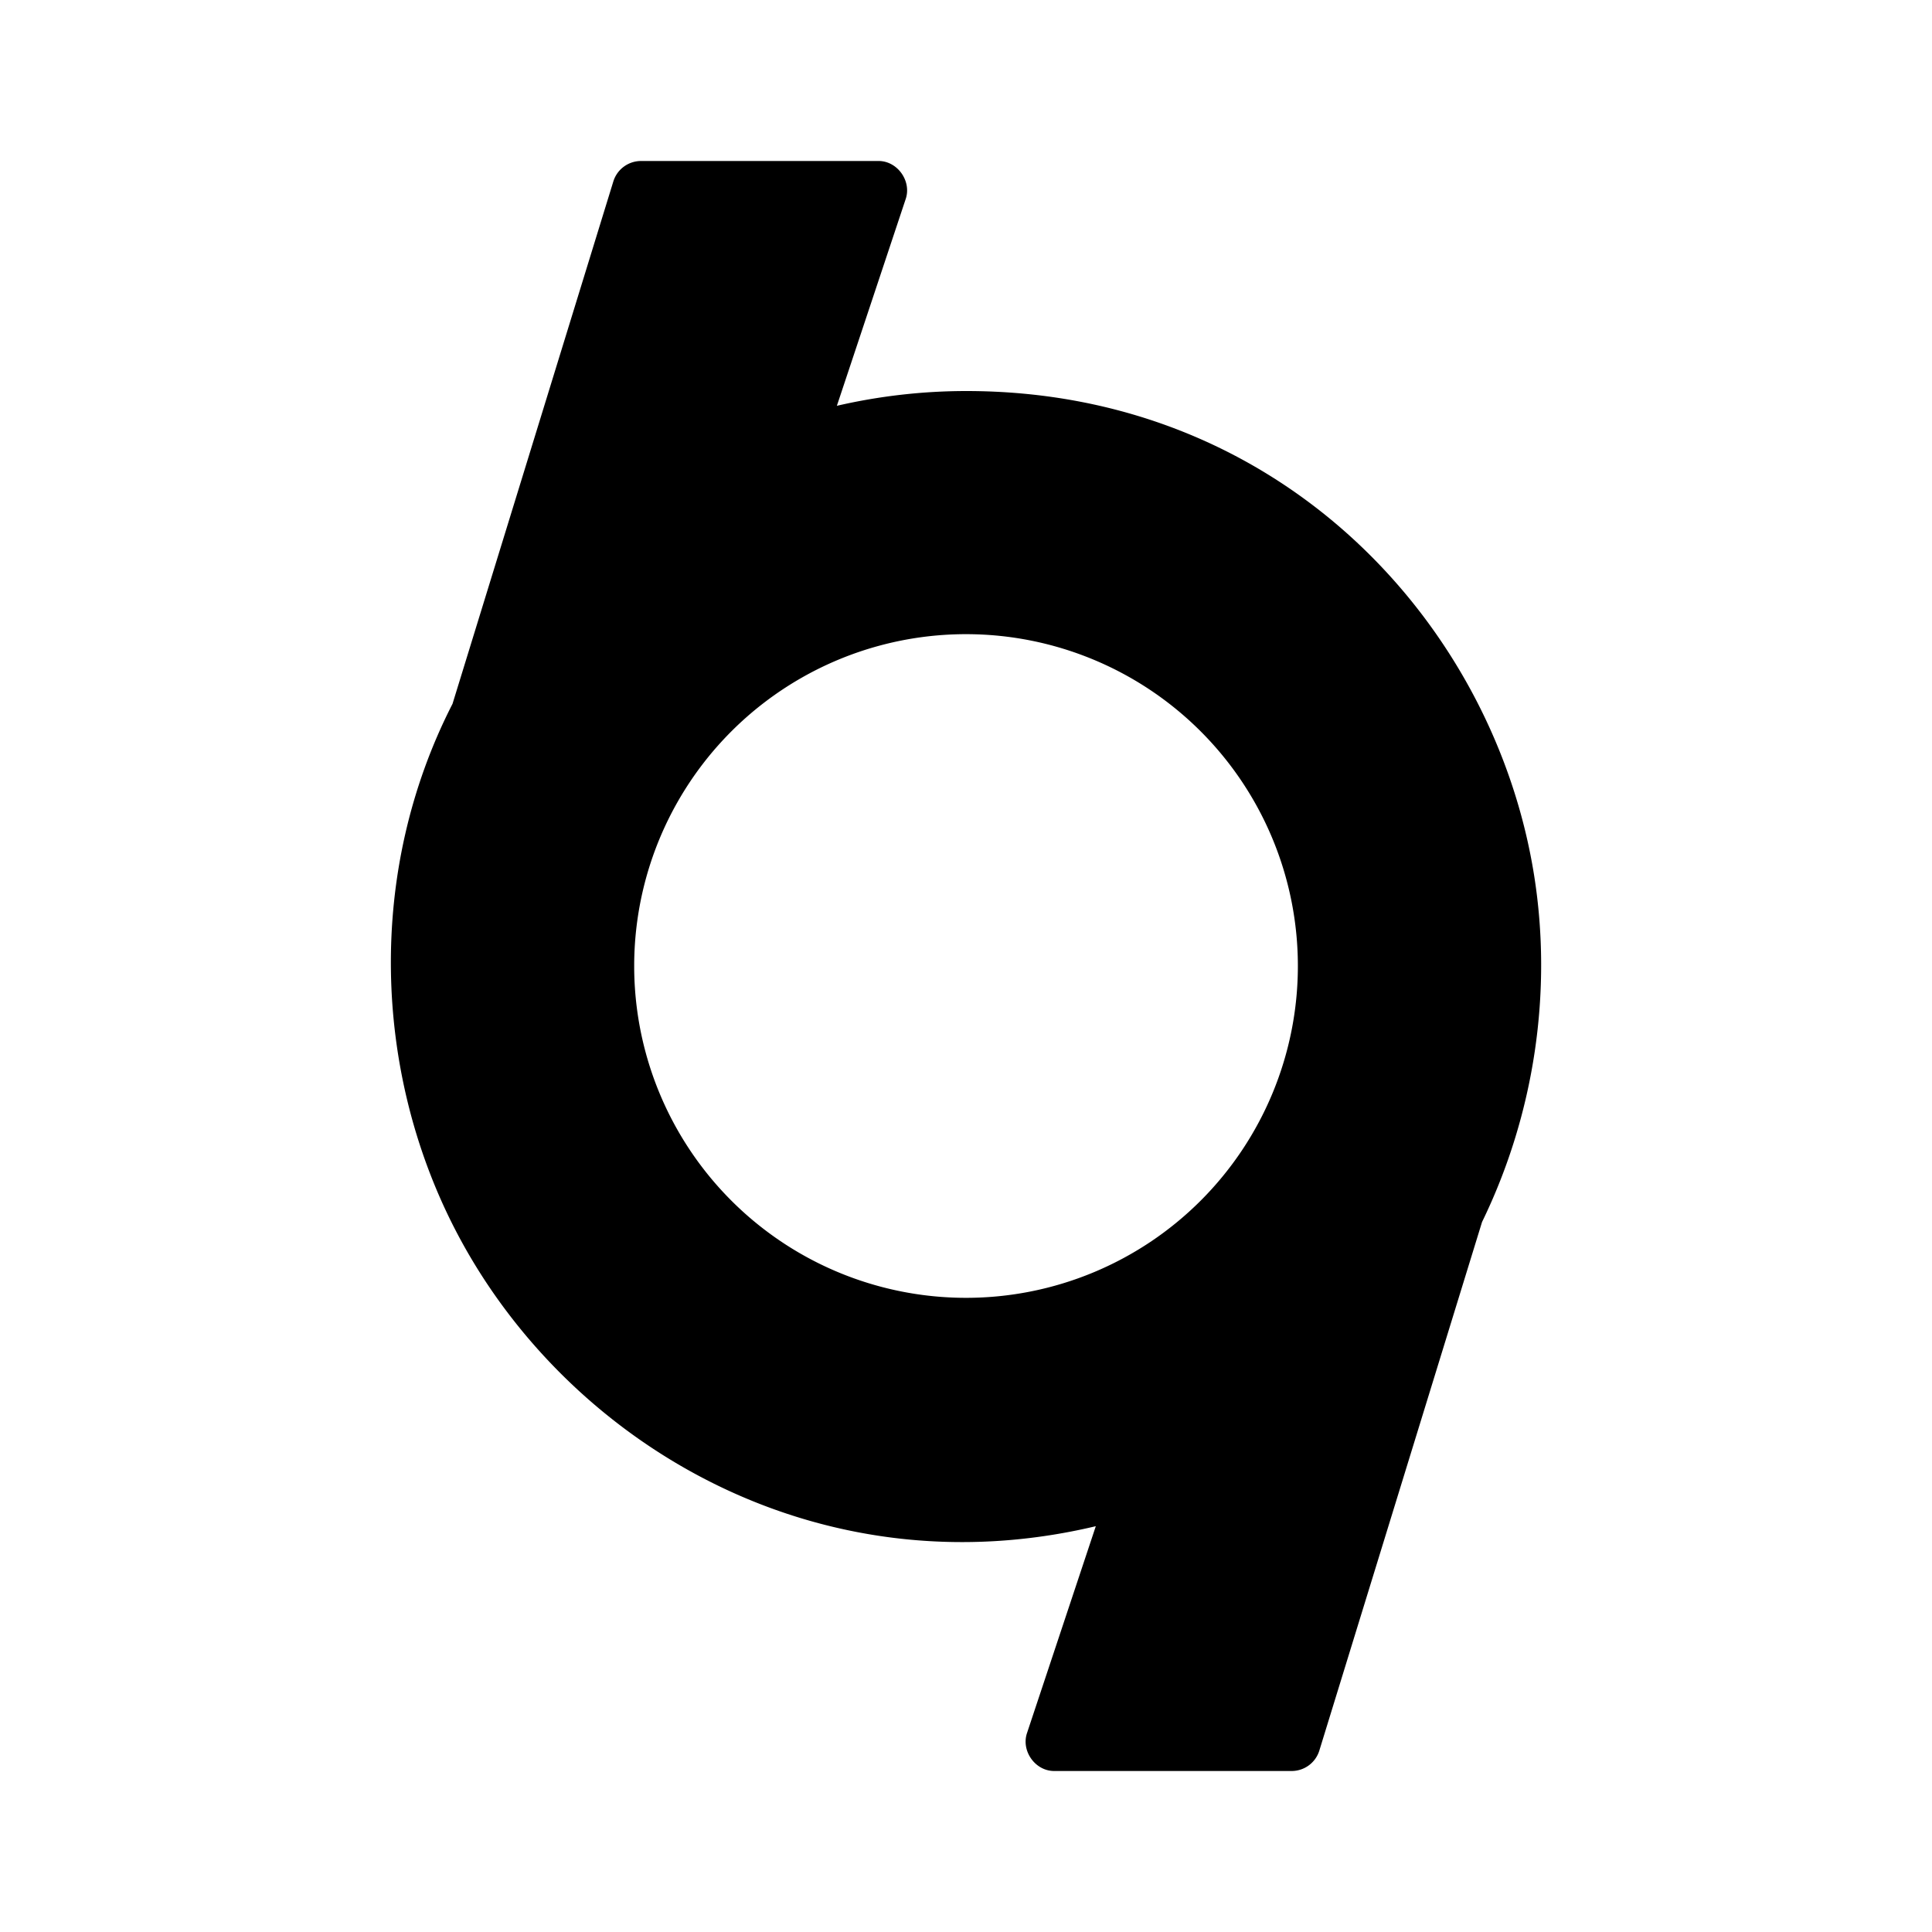 <svg xmlns="http://www.w3.org/2000/svg" width="192" height="192" viewBox="0 0 192 192"><path d="M63.686 16a2.883 2.883 0 0 0-2.727 2.01L44.97 69.949c-8.586 16.767-7.783 36.469.143 52.006 10.87 21.306 35.926 36.339 63.787 29.717l-6.84 20.566c-.587 1.772.809 3.748 2.678 3.762h23.629a2.88 2.88 0 0 0 2.74-2.008l16.166-52.516c.005-.017.013-.033.018-.05 5.246-10.78 6.977-22.947 5.18-34.354-3.936-24.972-25.118-48.21-56.437-48.211-4.353 0-8.671.499-12.867 1.467l6.84-20.55c.6-1.775-.803-3.765-2.678-3.779H63.686zm32.318 47.023A32.977 32.977 0 0 1 128.981 96a32.977 32.977 0 0 1-32.977 32.977A32.977 32.977 0 0 1 63.025 96a32.977 32.977 0 0 1 32.979-32.977"/></svg>